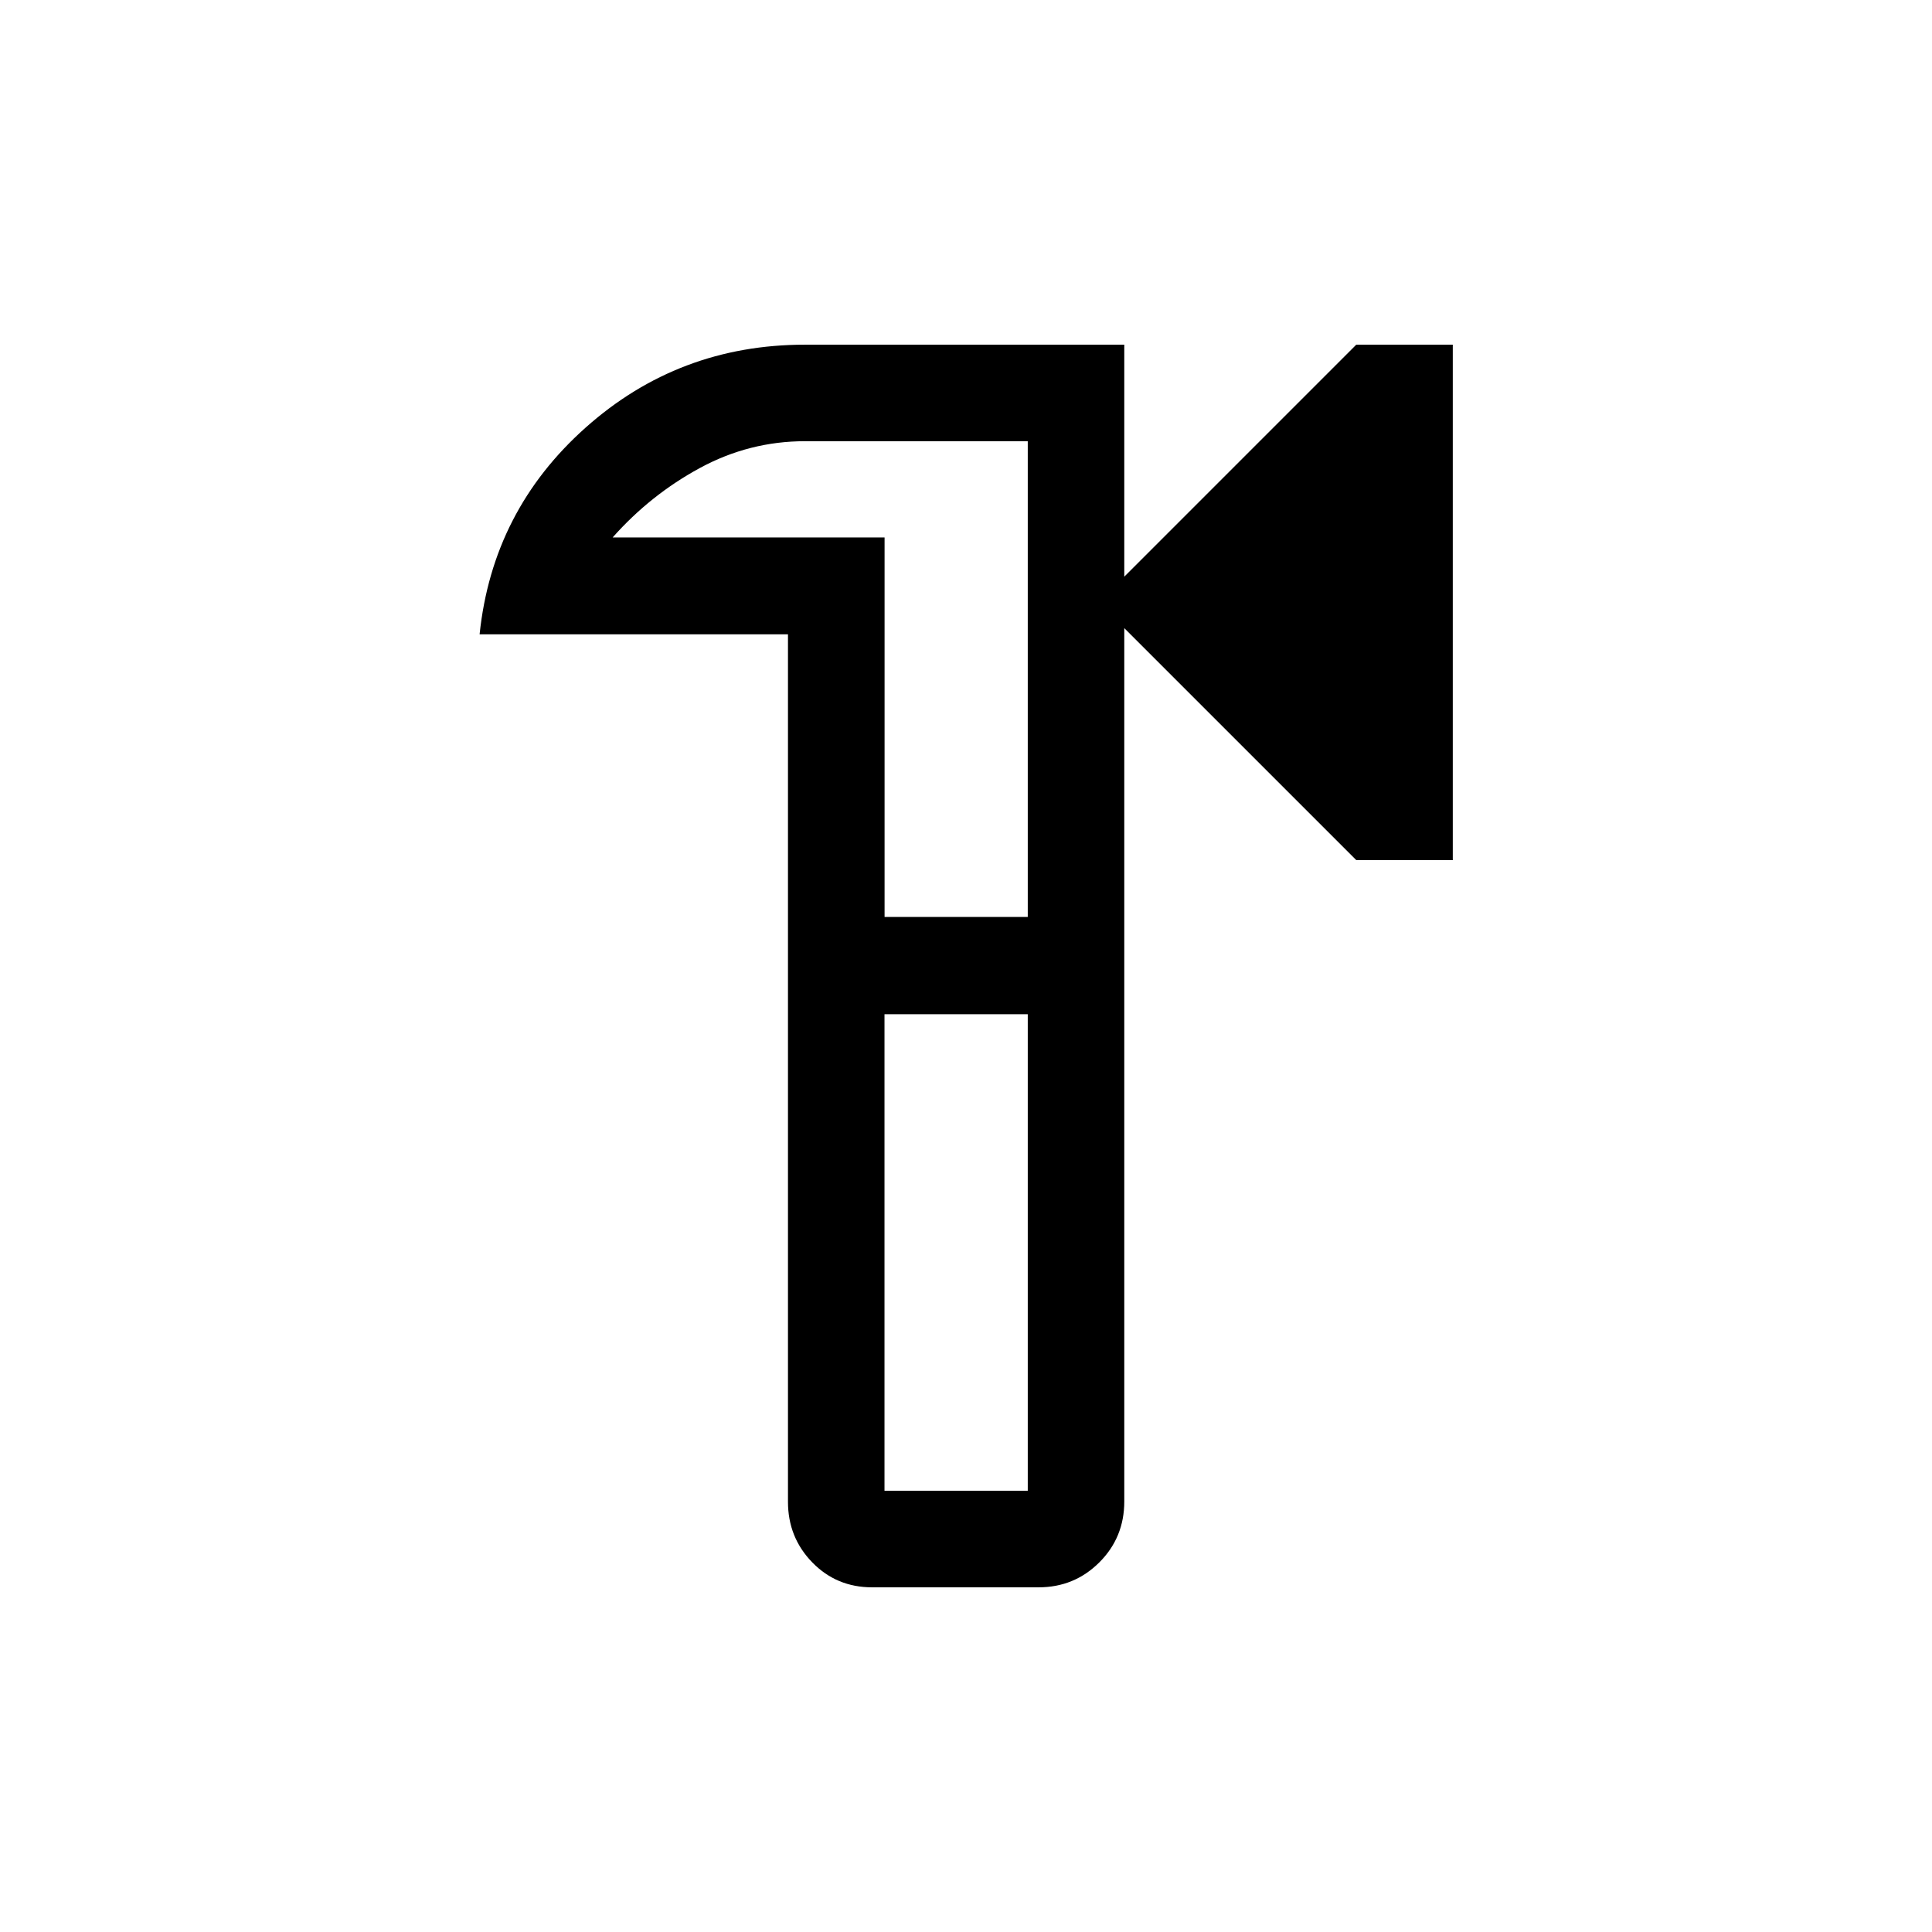 <svg xmlns="http://www.w3.org/2000/svg" height="20" viewBox="0 -960 960 960" width="20"><path d="M433.31-171.27q-17.63 0-29.7-12.39-12.07-12.4-12.07-30.11v-431.04H238.31q6.39-61.45 52.64-102.68 46.26-41.24 109.05-41.24h158.65v115.27l115.27-115.27h47.96v256.11h-47.96L558.65-647.88v433.96q0 17.89-12.41 30.27-12.41 12.38-30.16 12.38h-82.77Zm6.19-47.96h71.19v-236.81H439.5v236.81Zm.04-285.15h71.15v-236.39H400.07q-27.75 0-52.29 13.31-24.55 13.31-43.36 34.52h135.12v188.56ZM474-480Z"/></svg>